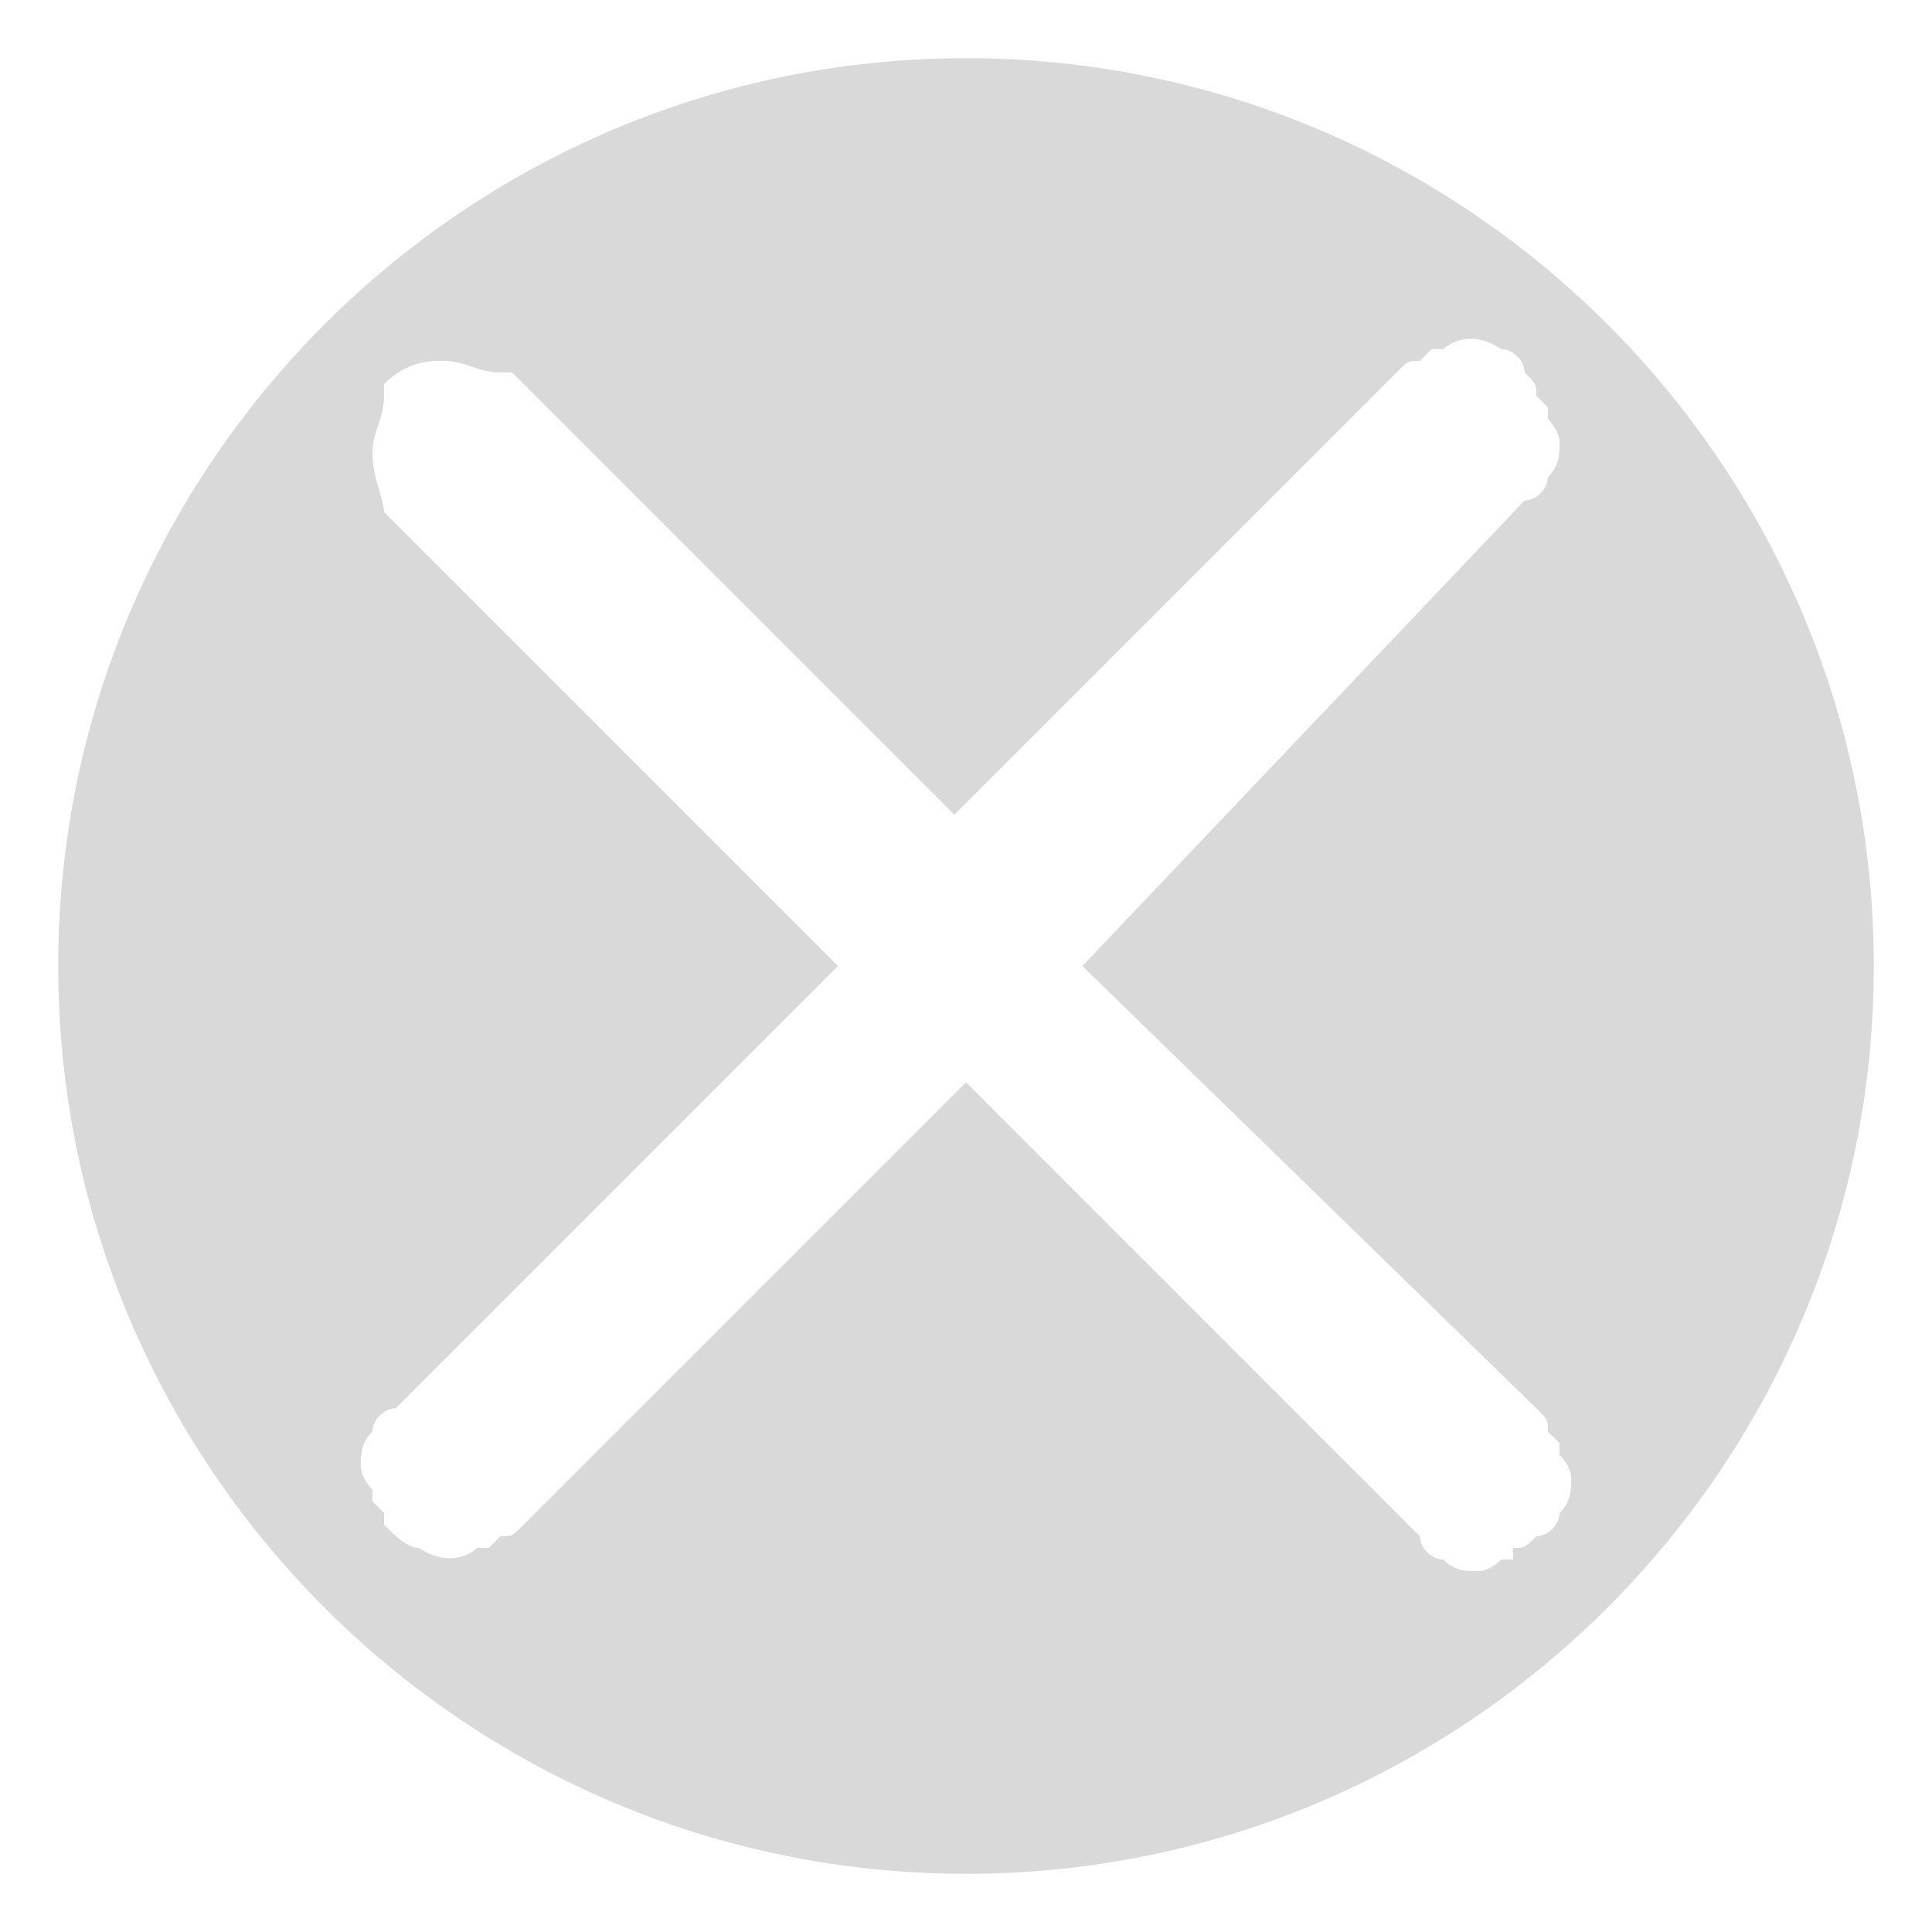 <?xml version="1.0" encoding="utf-8"?>
<!-- Generator: Adobe Illustrator 24.2.1, SVG Export Plug-In . SVG Version: 6.00 Build 0)  -->
<svg version="1.1" id="Capa_1" xmlns="http://www.w3.org/2000/svg" xmlns:xlink="http://www.w3.org/1999/xlink" x="0px" y="0px"
	 viewBox="0 0 16.6 16.6" style="enable-background:new 0 0 16.6 16.6;" xml:space="preserve">
<style type="text/css">
	.st0{fill:#D9D9D9;}
</style>
<path class="st0" d="M8.3,0.5C4,0.5,0.5,4,0.5,8.3c0,4.3,3.5,7.8,7.8,7.8c4.3,0,7.8-3.5,7.8-7.8C16.1,4,12.6,0.5,8.3,0.5z
	 M13.2,12.1c0.1,0.1,0.1,0.1,0.1,0.2l0.1,0.1l0,0.1c0,0,0.1,0.1,0.1,0.2c0,0.1,0,0.2-0.1,0.3c0,0.1-0.1,0.2-0.2,0.2
	c-0.1,0.1-0.1,0.1-0.2,0.1L13,13.4l-0.1,0c0,0-0.1,0.1-0.2,0.1c-0.1,0-0.2,0-0.3-0.1c-0.1,0-0.2-0.1-0.2-0.2L8.3,9.3l-3.8,3.8
	c-0.1,0.1-0.1,0.1-0.2,0.1l-0.1,0.1l-0.1,0c0,0-0.2,0.2-0.5,0c-0.1,0-0.2-0.1-0.3-0.2C3.3,13.1,3.3,13,3.3,13l-0.1-0.1l0-0.1
	c0,0-0.1-0.1-0.1-0.2c0-0.1,0-0.2,0.1-0.3c0-0.1,0.1-0.2,0.2-0.2l3.8-3.8L3.3,4.4C3.3,4.3,3.2,4.1,3.2,3.9c0-0.2,0.1-0.3,0.1-0.5
	l0-0.1c0.2-0.2,0.4-0.2,0.5-0.2c0.2,0,0.3,0.1,0.5,0.1l0.1,0l3.8,3.8l3.8-3.8c0.1-0.1,0.1-0.1,0.2-0.1l0.1-0.1l0.1,0
	c0,0,0.2-0.2,0.5,0c0.1,0,0.2,0.1,0.2,0.2c0.1,0.1,0.1,0.1,0.1,0.2l0.1,0.1l0,0.1c0,0,0.1,0.1,0.1,0.2c0,0.1,0,0.2-0.1,0.3
	c0,0.1-0.1,0.2-0.2,0.2L9.3,8.3L13.2,12.1z"/>
</svg>
